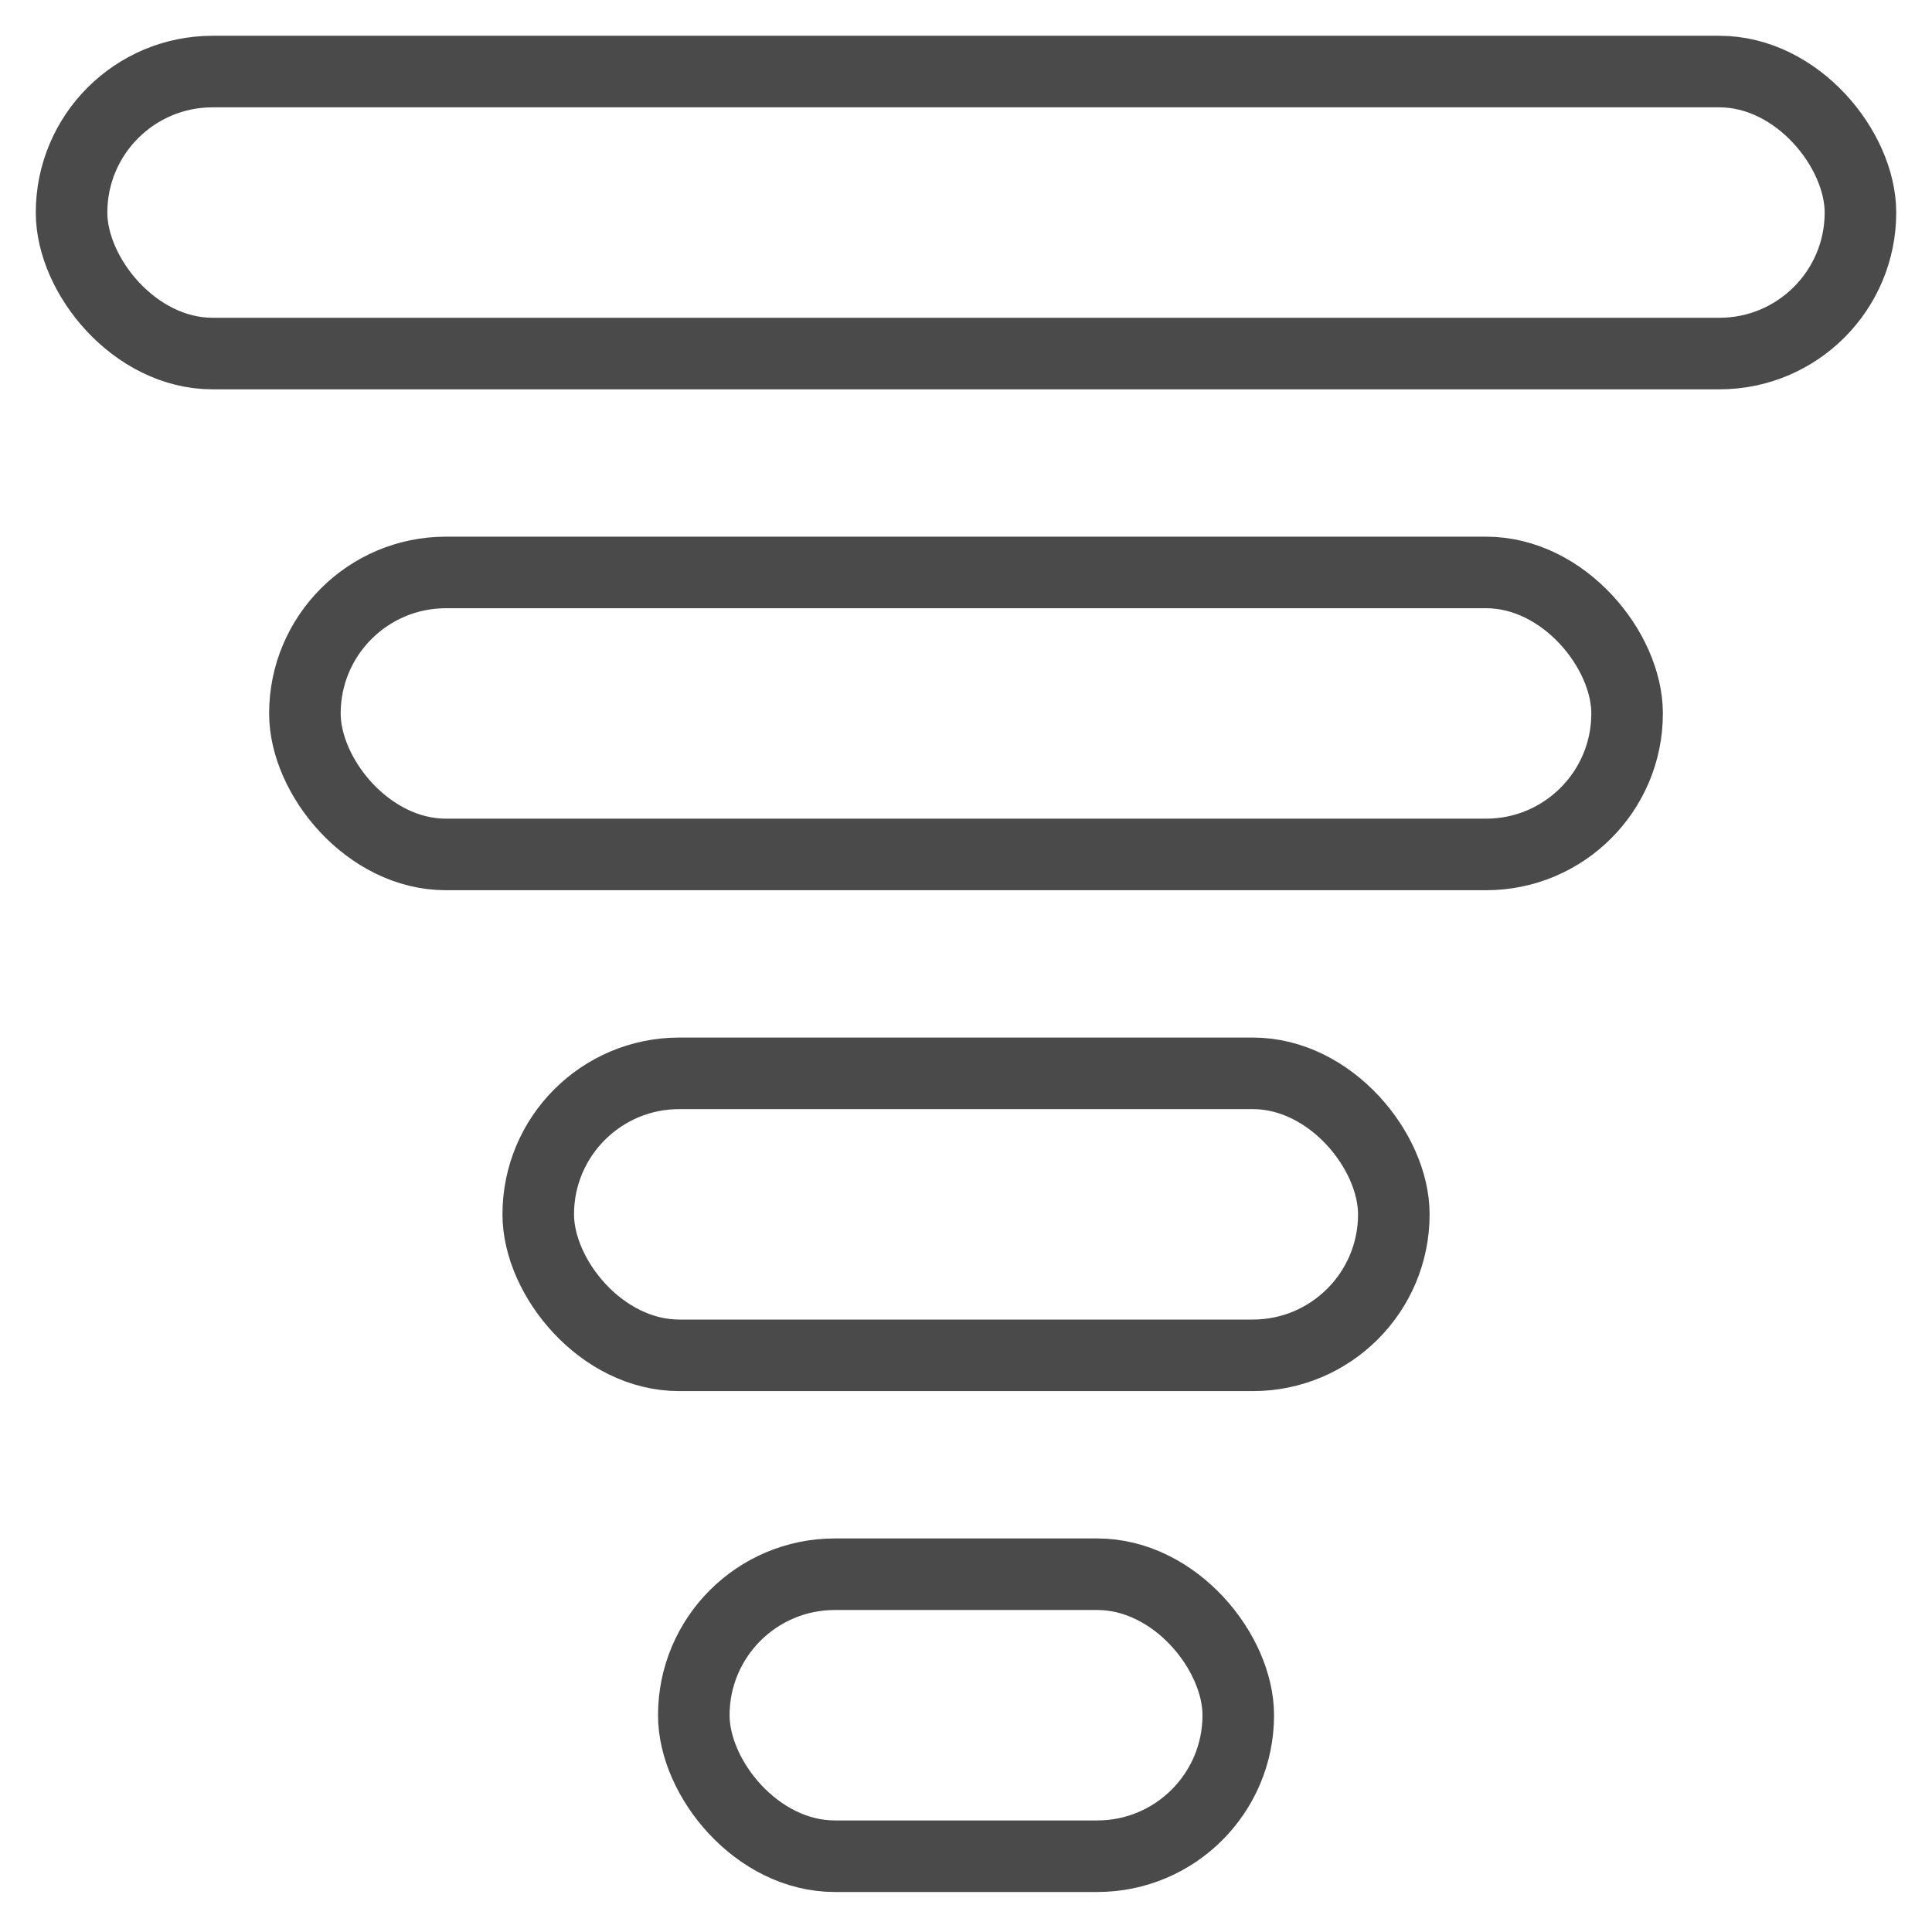 <svg xmlns="http://www.w3.org/2000/svg" width="27" height="27" viewBox="0 0 27 27">
    <g fill="none" fill-rule="nonzero" stroke="#4A4A4A" transform="translate(1 1)">
        <rect width="25" height="3.941" rx="1.971"/>
        <rect width="18.478" height="3.941" x="3.261" y="7" rx="1.971"/>
        <rect width="11.957" height="3.941" x="6.522" y="14" rx="1.971"/>
        <rect width="7.609" height="3.941" x="8.696" y="21" rx="1.971"/>
    </g>
</svg>

